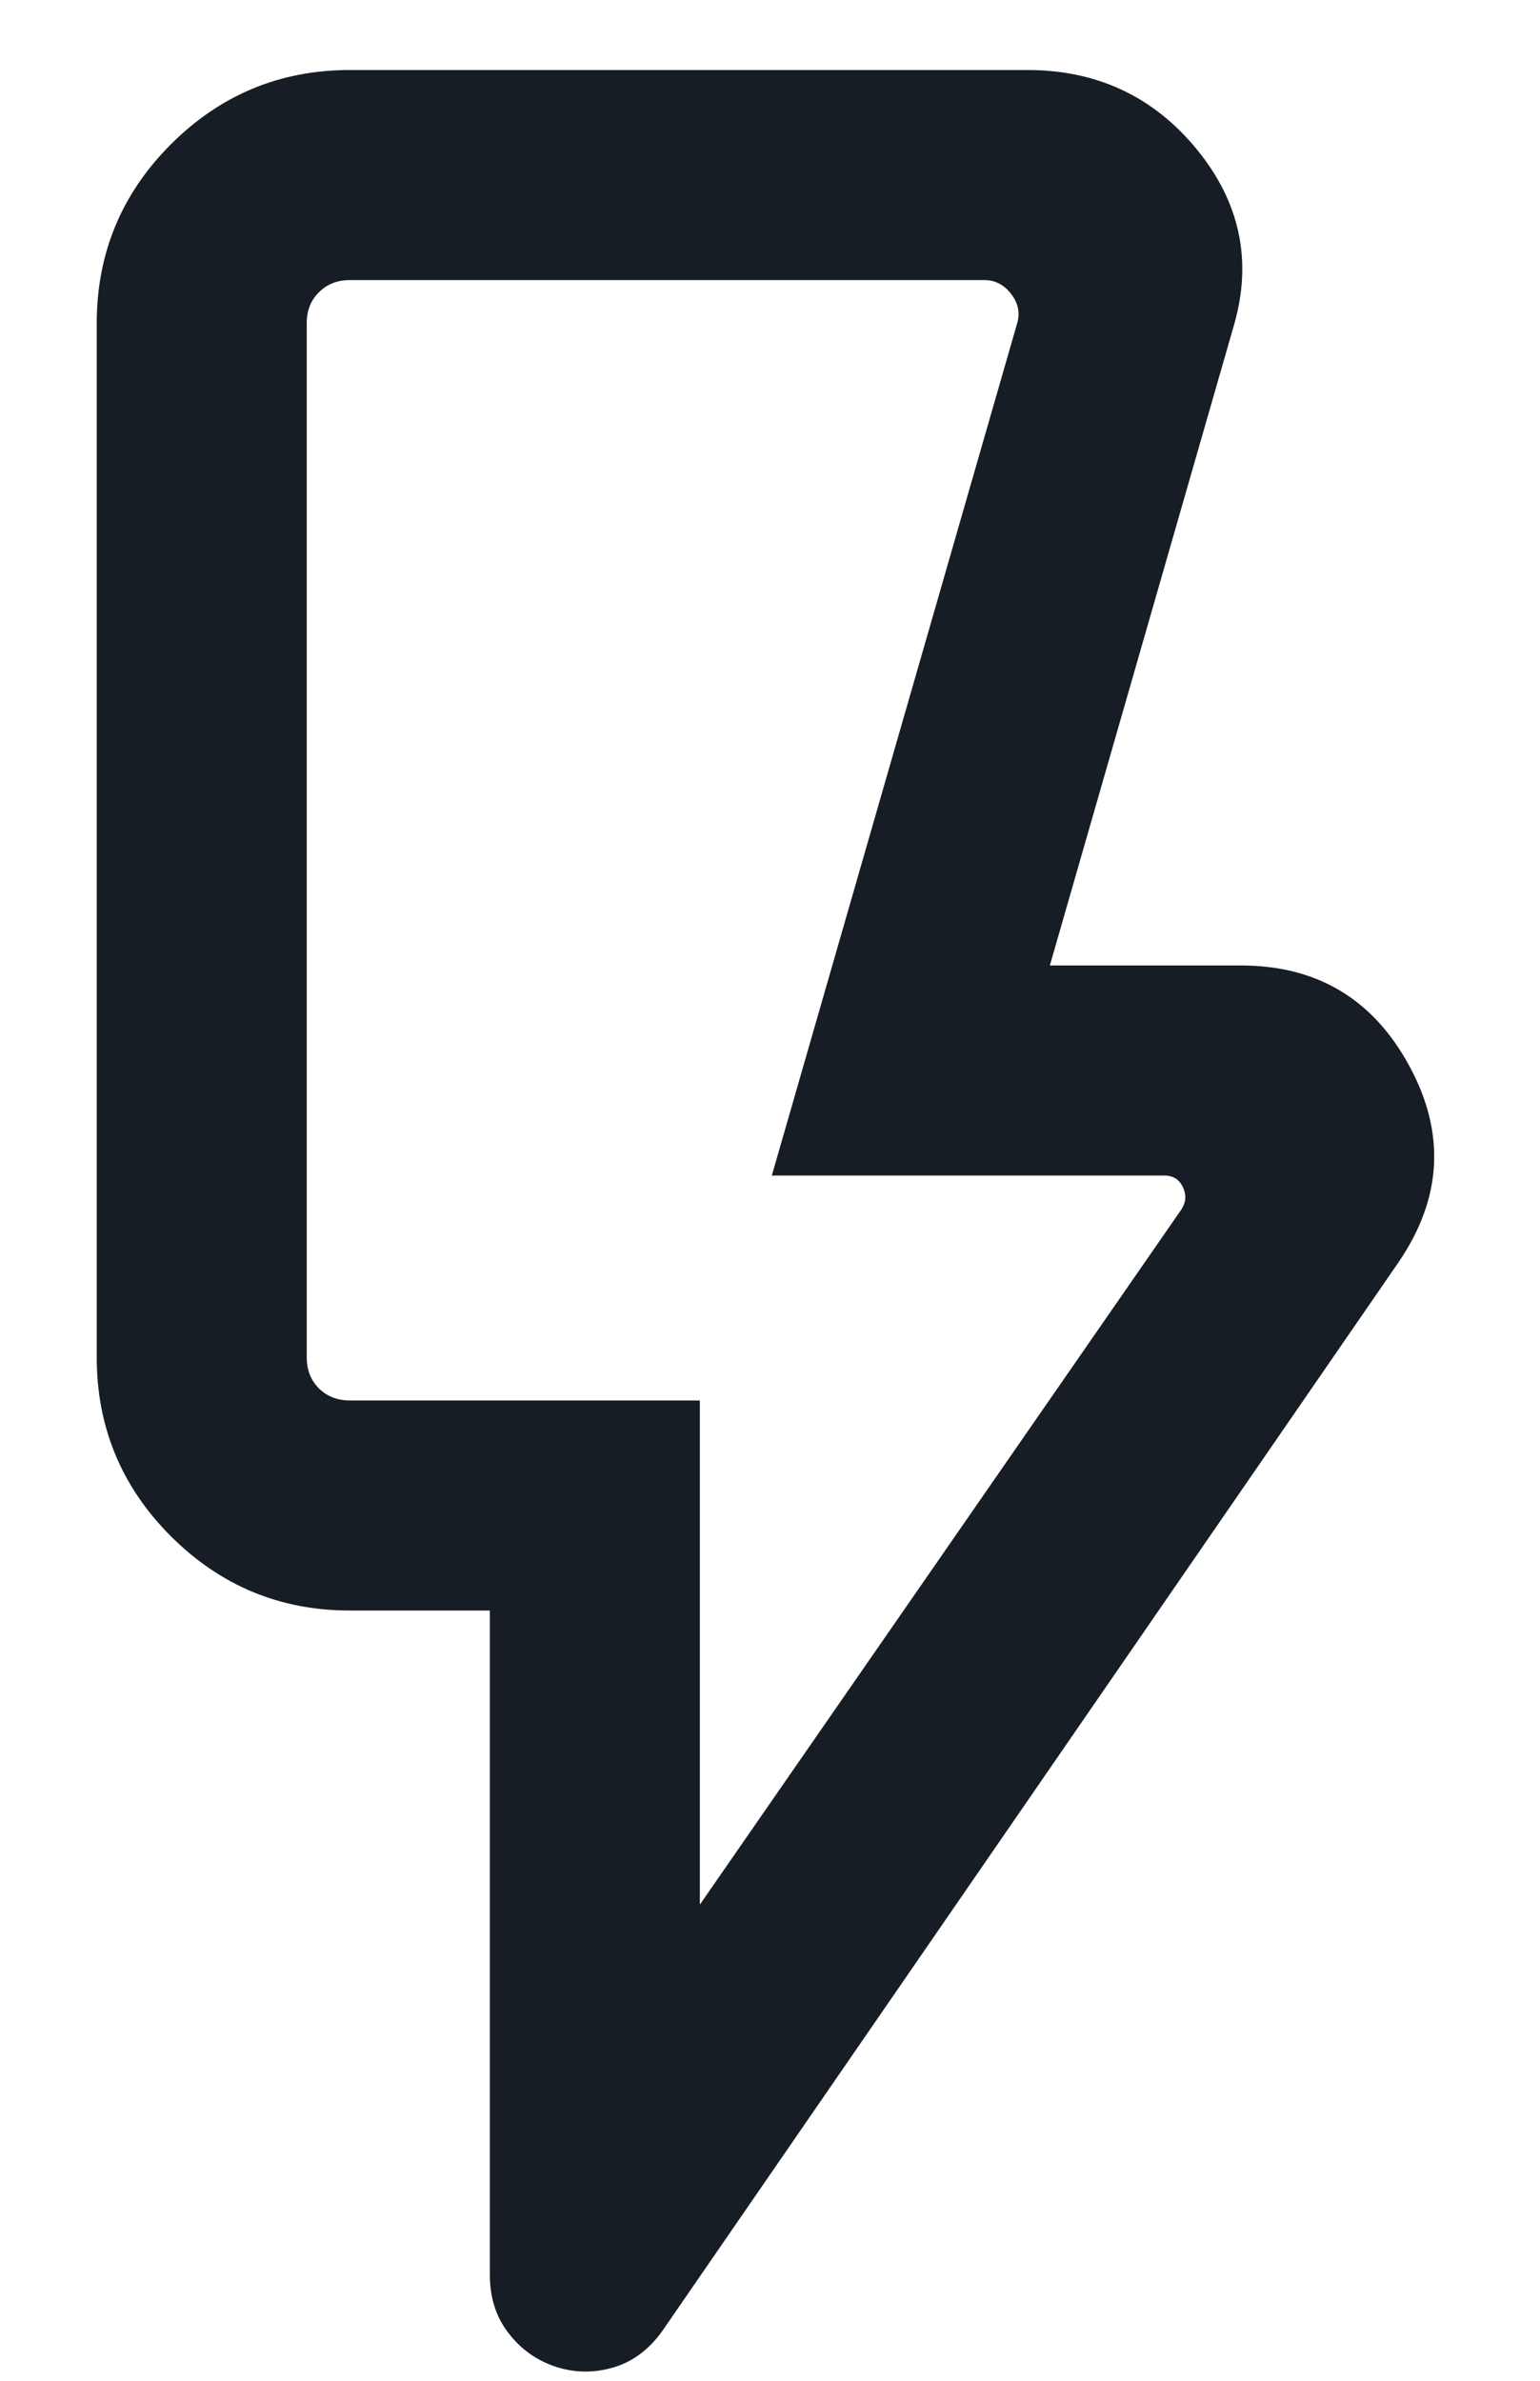 <svg width="11" height="17" viewBox="0 0 11 17" fill="none" xmlns="http://www.w3.org/2000/svg">
<path d="M4.999 13.6L8.44 8.634C8.472 8.583 8.475 8.53 8.449 8.476C8.423 8.421 8.379 8.394 8.315 8.394H5.513L7.263 2.317C7.288 2.24 7.275 2.168 7.224 2.101C7.173 2.034 7.109 2 7.032 2H2.499C2.409 2 2.336 2.029 2.278 2.087C2.22 2.144 2.191 2.218 2.191 2.308V9.692C2.191 9.782 2.22 9.856 2.278 9.914C2.336 9.971 2.409 10 2.499 10H4.999V13.6ZM9.989 9.014L4.74 16.631C4.646 16.768 4.53 16.858 4.391 16.902C4.251 16.945 4.113 16.945 3.976 16.902C3.839 16.858 3.725 16.779 3.635 16.663C3.544 16.548 3.499 16.408 3.499 16.244V11.5H2.499C2 11.5 1.575 11.323 1.221 10.97C0.868 10.617 0.691 10.191 0.691 9.692V2.308C0.691 1.809 0.868 1.383 1.221 1.03C1.575 0.677 2 0.5 2.499 0.5H7.339C7.834 0.5 8.236 0.688 8.545 1.062C8.854 1.438 8.945 1.853 8.818 2.308L7.499 6.894H8.864C9.407 6.894 9.808 7.134 10.067 7.612C10.327 8.091 10.301 8.558 9.989 9.014Z" fill="#171D24"/>
</svg>
